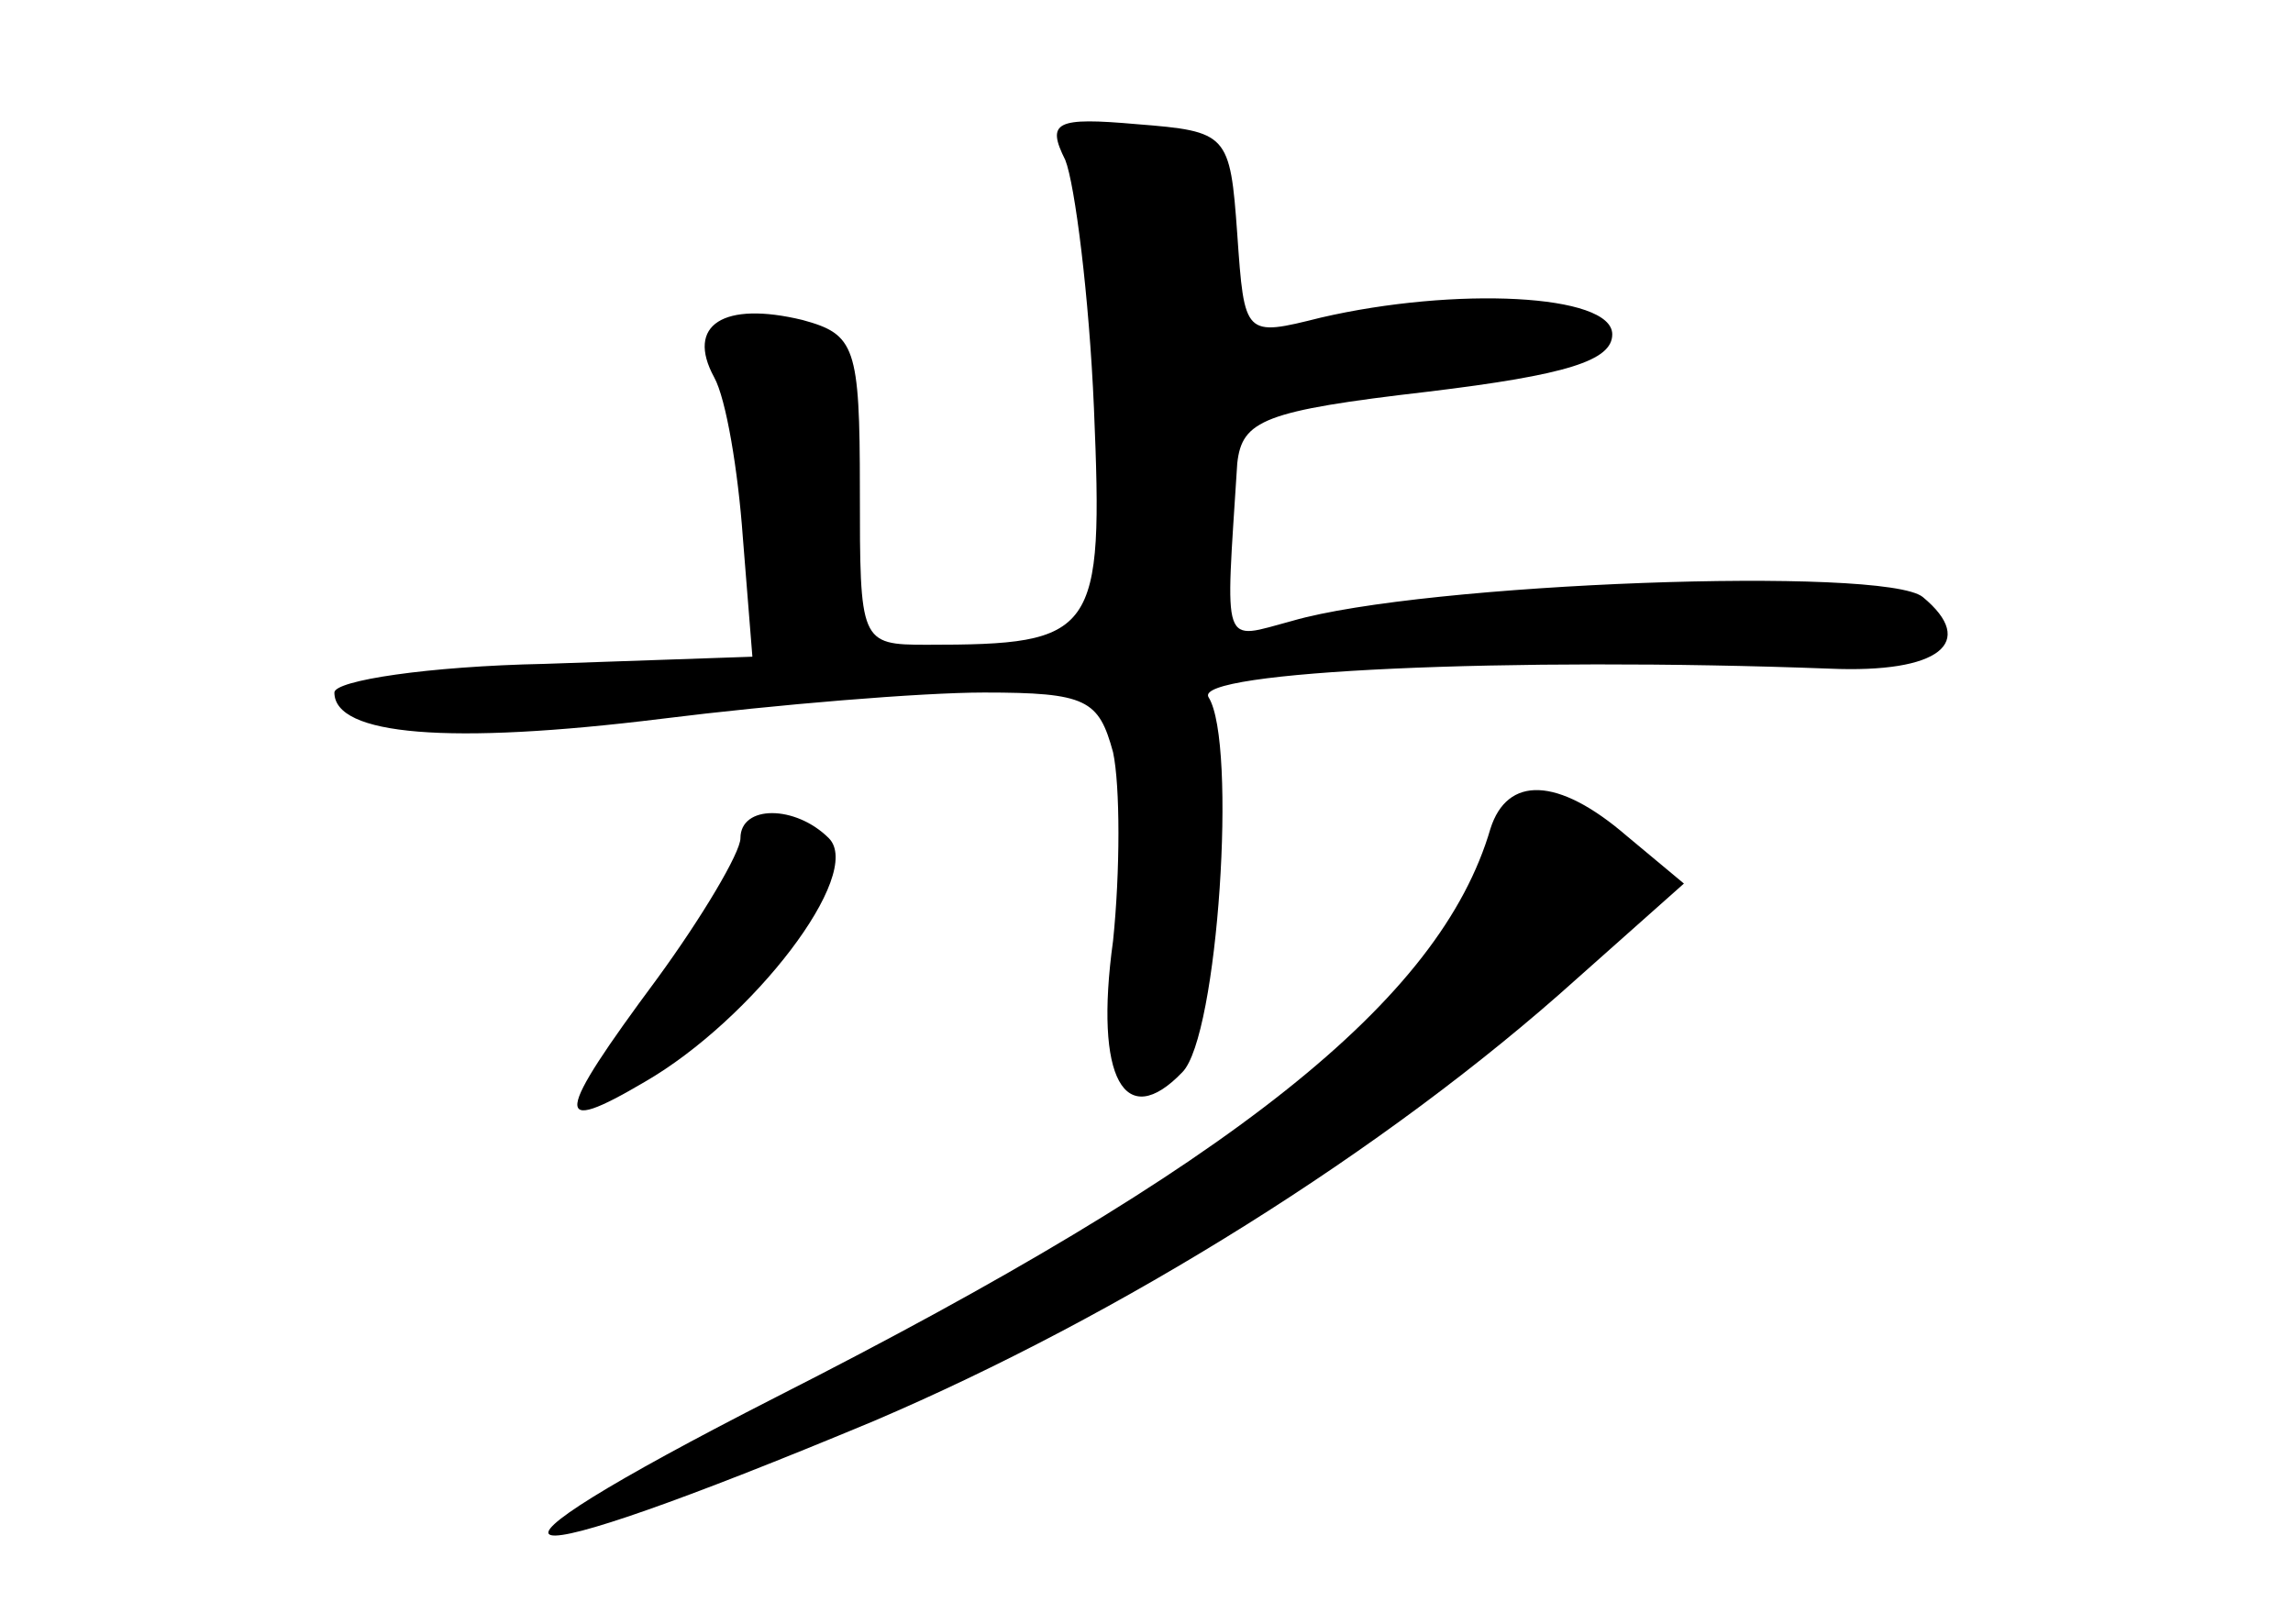 <?xml version="1.0" standalone="no"?>
<!DOCTYPE svg PUBLIC "-//W3C//DTD SVG 20010904//EN"
 "http://www.w3.org/TR/2001/REC-SVG-20010904/DTD/svg10.dtd">
<svg version="1.0" xmlns="http://www.w3.org/2000/svg"
 width="96pt" height="68pt" viewBox="0 0 96 68"
 preserveAspectRatio="xMidYMid meet">
<g transform="translate(0,68) scale(0.1,-0.1)"
fill="#000000" stroke="none">
<path d="M446 613 c4 -10 10 -57 12 -104 4 -95 1 -99 -70 -99 -28 0 -28 1 -28
65 0 60 -2 65 -24 71 -33 8 -49 -2 -37 -24 5 -9 10 -39 12 -67 l4 -50 -87 -3
c-49 -1 -88 -7 -88 -12 0 -18 48 -22 137 -11 48 6 109 11 135 11 43 0 48 -3
54 -25 3 -14 3 -50 0 -79 -8 -58 5 -80 29 -55 15 15 23 138 11 157 -7 11 127
17 260 12 46 -2 62 11 39 30 -16 13 -209 6 -264 -10 -30 -8 -28 -13 -23 66 2
18 11 22 80 30 58 7 77 13 77 24 0 17 -66 20 -122 7 -32 -8 -32 -8 -35 35 -3
42 -4 43 -42 46 -34 3 -38 1 -30 -15z"/>
<path d="M624 333 c-21 -72 -108 -141 -299 -238 -143 -73 -122 -78 41 -10 103
44 214 113 294 185 l45 40 -24 20 c-29 25 -50 25 -57 3z"/>
<path d="M310 329 c0 -6 -16 -33 -35 -59 -43 -58 -44 -66 -5 -43 45 26 92 87
77 102 -14 14 -37 14 -37 0z"/>
</g>
</svg>
